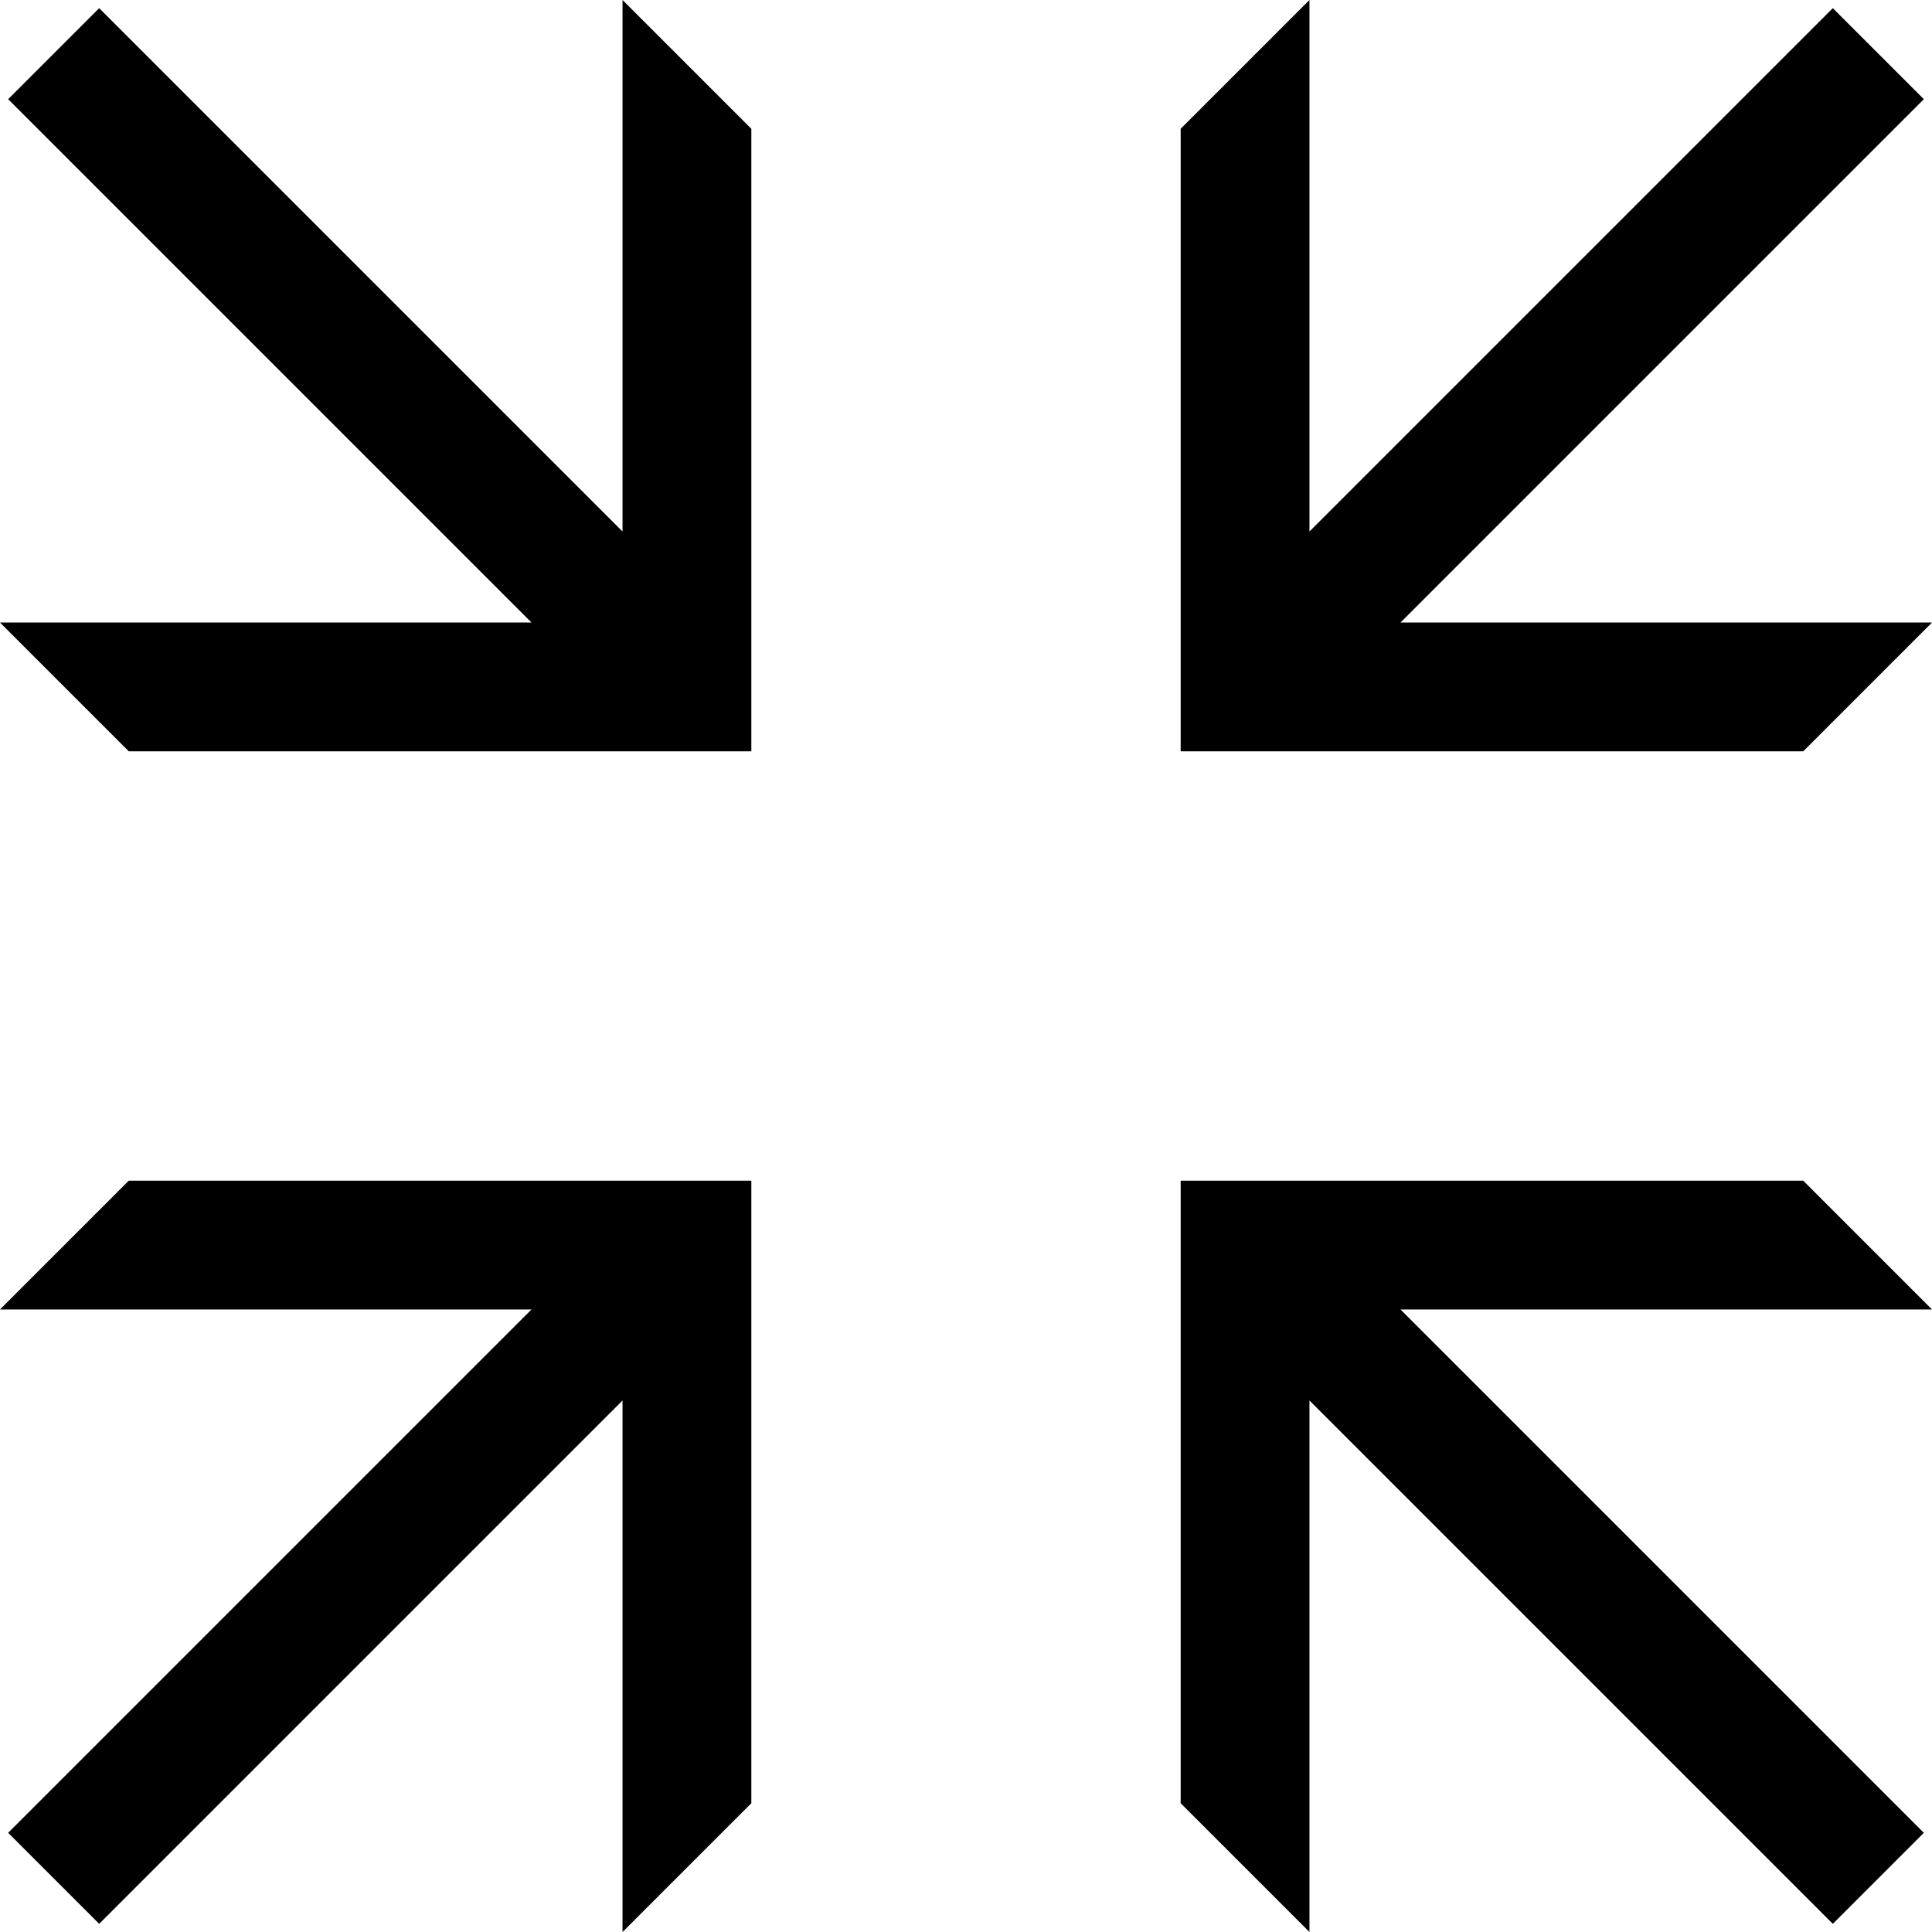 <?xml version="1.0" encoding="iso-8859-1"?>
<!-- Generator: Adobe Illustrator 23.0.1, SVG Export Plug-In . SVG Version: 6.00 Build 0)  -->
<svg version="1.1" id="collapse-layer" xmlns="http://www.w3.org/2000/svg" xmlns:xlink="http://www.w3.org/1999/xlink" x="0px"
	 y="0px" viewBox="0 0 18 18" style="enable-background:new 0 0 18 18;" xml:space="preserve">
<g id="collapse">
	<g style="opacity:0.25;">
		<rect y="0" style="fill:none;" width="18" height="18"/>
	</g>
	<g>
		<polygon points="18,5.8 13.048,5.8 17.924,0.924 17.076,0.076 12.2,4.952 12.2,0 11,1.2 11,7 16.8,7 		"/>
		<polygon points="5.8,4.952 0.924,0.076 0.076,0.924 4.952,5.8 0,5.8 1.2,7 7,7 7,1.2 5.8,0 		"/>
		<polygon points="12.2,13.048 17.076,17.924 17.924,17.076 13.048,12.2 18,12.2 16.8,11 11,11 11,16.8 12.2,18 		"/>
		<polygon points="0,12.2 4.952,12.2 0.076,17.076 0.924,17.924 5.8,13.048 5.8,18 7,16.8 7,11 1.2,11 		"/>
	</g>
</g>
</svg>
